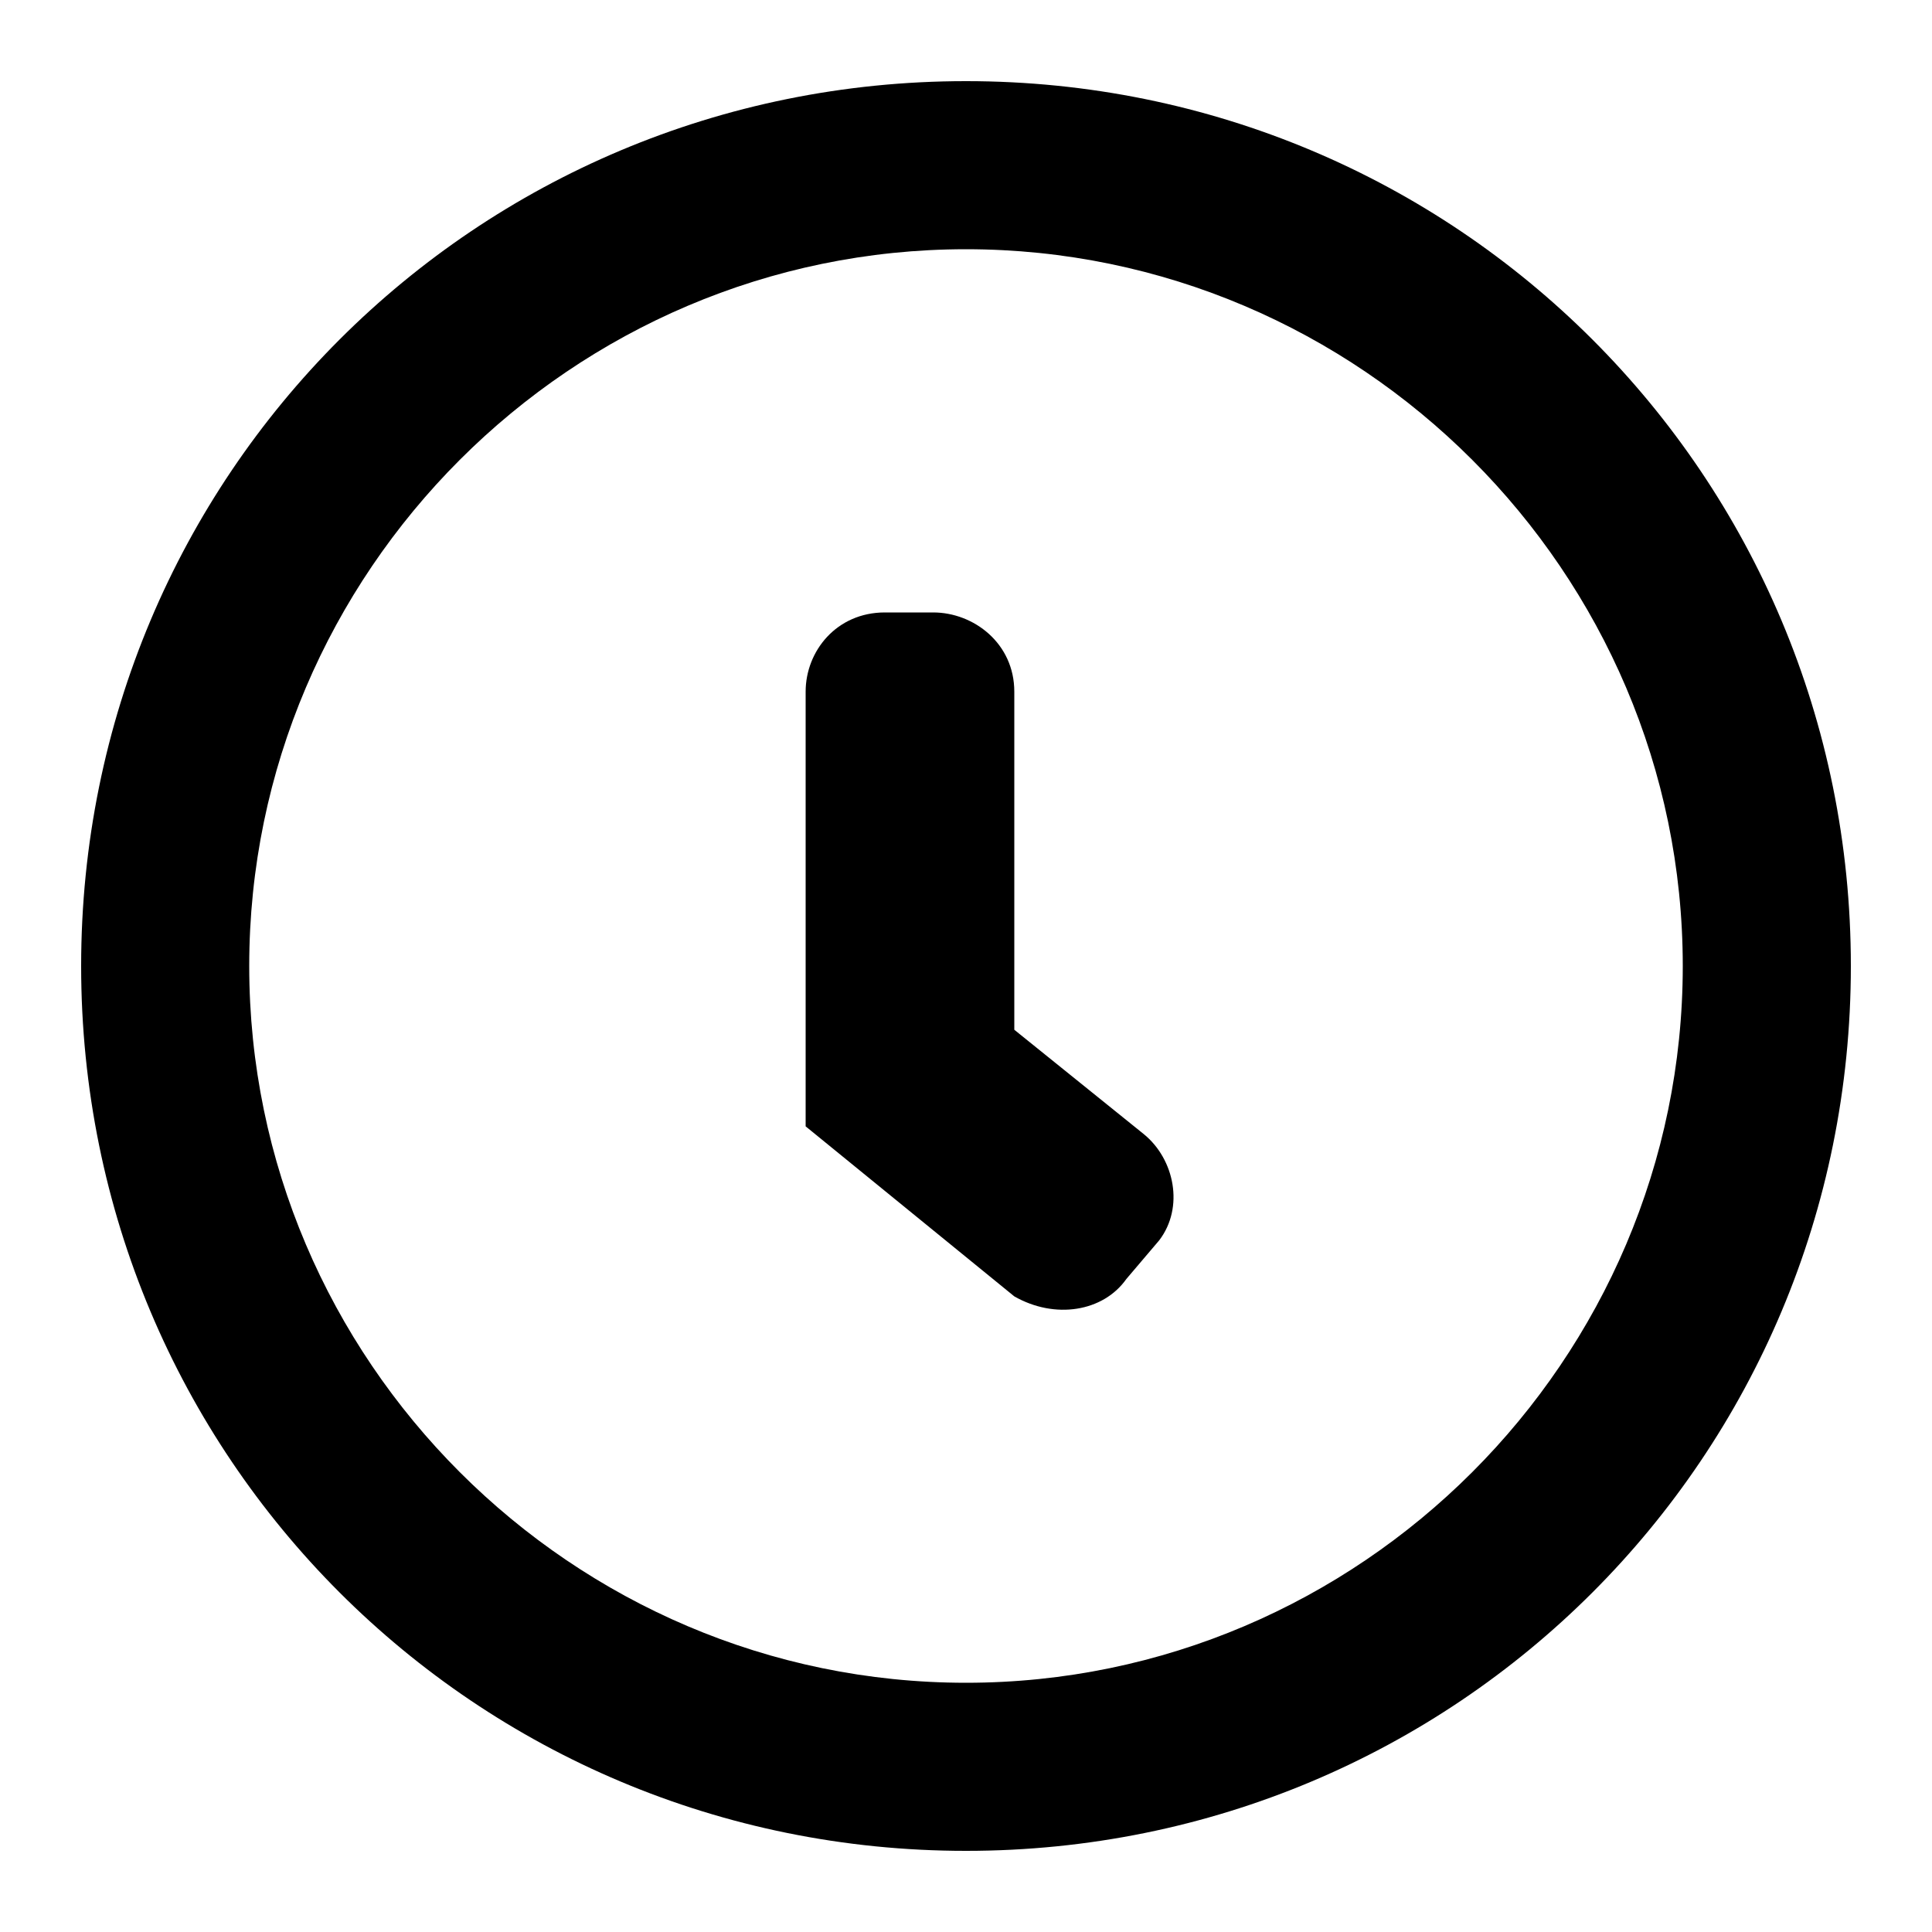 <!-- Generated by IcoMoon.io -->
<svg version="1.1" xmlns="http://www.w3.org/2000/svg" viewBox="0 0 32 32">
    <title>clock-o</title>
    <path d="M16 4.128c-6.528 0-11.872 5.344-11.872 11.872s5.344 11.872 11.872 11.872c6.528 0 11.872-5.344 11.872-11.872s-5.344-11.872-11.872-11.872zM16 1.344c8.128 0 14.656 6.528 14.656 14.656s-6.528 14.656-14.656 14.656-14.656-6.528-14.656-14.656 6.528-14.656 14.656-14.656zM19.2 20.544l-0.544 0.64c-0.384 0.544-1.184 0.672-1.856 0.288l-3.456-2.816v-7.2c0-0.672 0.512-1.312 1.312-1.312h0.8c0.672 0 1.344 0.512 1.344 1.312v5.6l2.144 1.728c0.512 0.416 0.672 1.216 0.256 1.76z"></path>
</svg>
